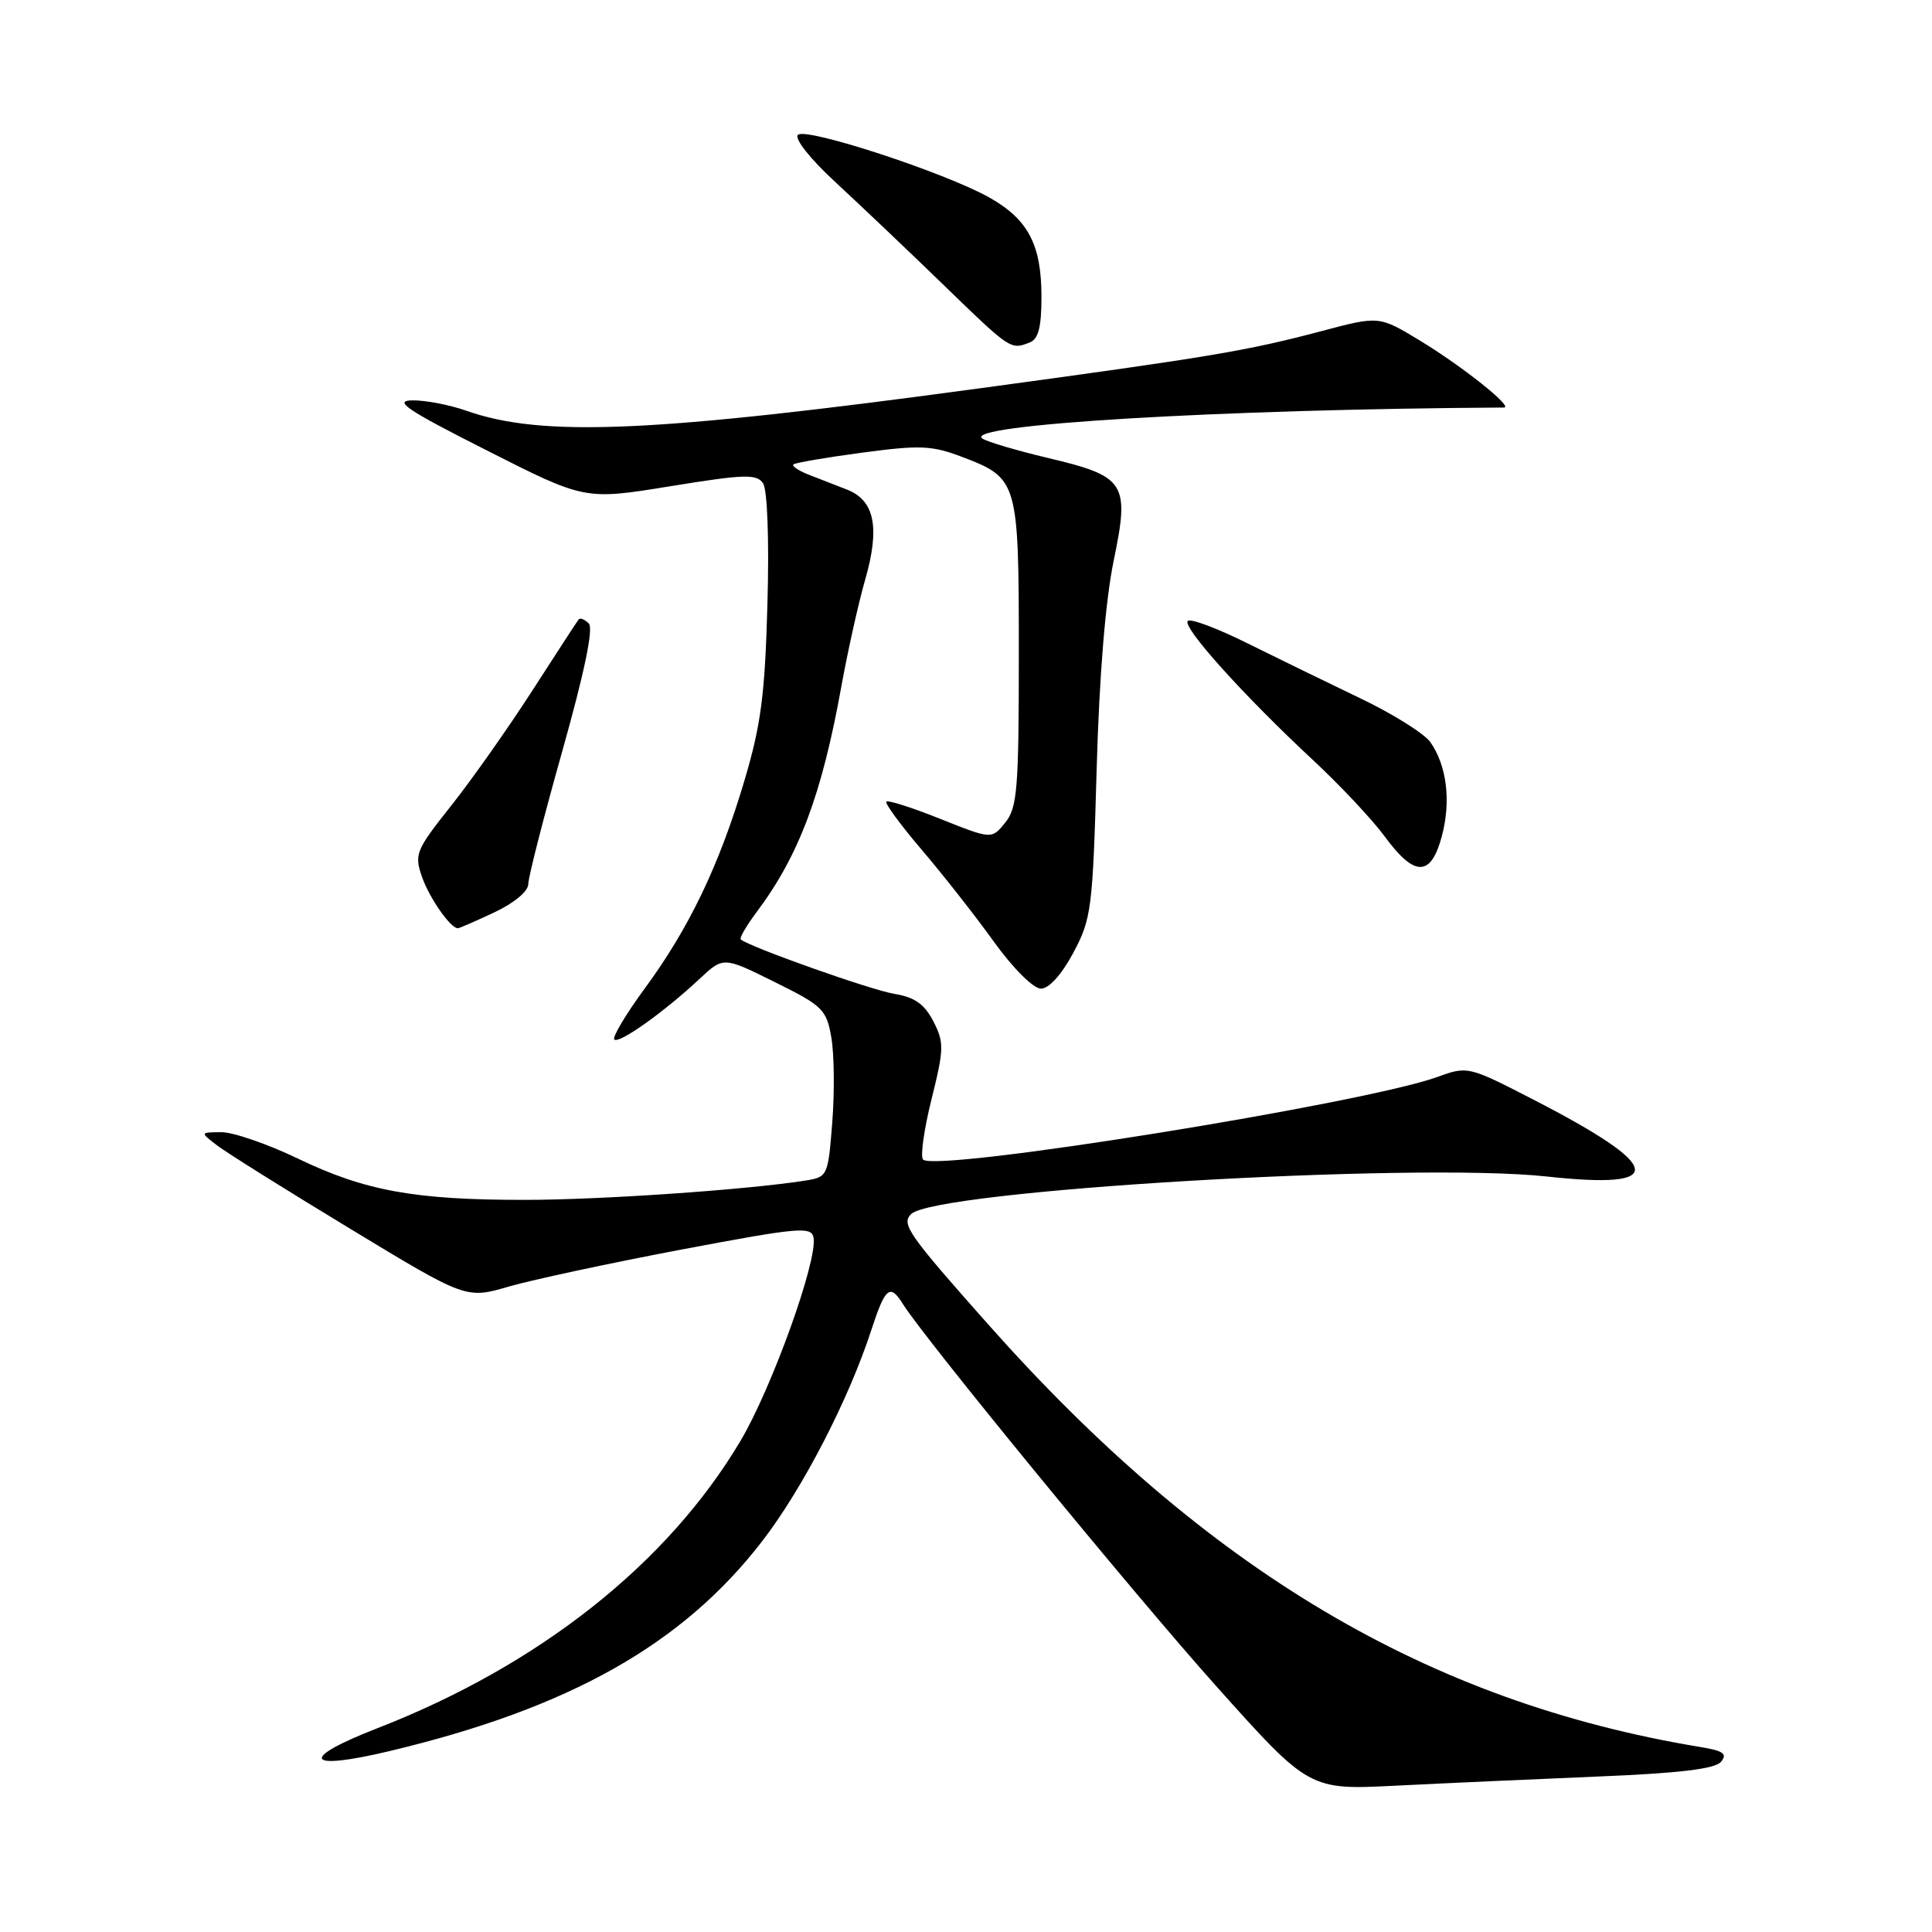 <?xml version="1.0" encoding="UTF-8" standalone="no"?>
<!DOCTYPE svg PUBLIC "-//W3C//DTD SVG 1.1//EN" "http://www.w3.org/Graphics/SVG/1.1/DTD/svg11.dtd" >
<svg xmlns="http://www.w3.org/2000/svg" xmlns:xlink="http://www.w3.org/1999/xlink" version="1.1" viewBox="0 0 256 256">
 <g >
 <path fill="currentColor"
d=" M 211.72 235.40 C 222.52 234.96 227.26 234.39 228.04 233.45 C 228.92 232.39 228.36 231.99 225.32 231.49 C 189.26 225.54 159.84 208.07 130.86 175.40 C 120.33 163.53 119.40 162.20 120.72 160.88 C 123.88 157.72 187.28 153.97 204.93 155.89 C 221.12 157.66 220.55 154.63 203.00 145.61 C 194.60 141.29 194.45 141.25 190.50 142.69 C 180.71 146.24 124.02 155.35 122.31 153.65 C 121.93 153.26 122.43 149.67 123.43 145.66 C 125.10 138.96 125.11 138.12 123.67 135.32 C 122.49 133.04 121.19 132.13 118.50 131.69 C 115.41 131.19 99.15 125.42 98.15 124.47 C 97.96 124.28 98.92 122.64 100.28 120.82 C 105.86 113.38 108.92 105.23 111.49 90.92 C 112.33 86.29 113.74 79.95 114.63 76.84 C 116.63 69.91 115.90 66.30 112.22 64.87 C 110.72 64.29 108.43 63.39 107.11 62.88 C 105.80 62.36 104.90 61.76 105.13 61.54 C 105.35 61.32 109.45 60.62 114.24 59.98 C 121.93 58.95 123.49 59.02 127.53 60.56 C 134.90 63.38 135.00 63.72 135.00 86.61 C 135.00 104.54 134.80 107.03 133.20 109.00 C 131.40 111.22 131.40 111.22 124.63 108.52 C 120.91 107.03 117.67 105.99 117.45 106.22 C 117.22 106.44 119.32 109.30 122.10 112.56 C 124.89 115.83 129.20 121.31 131.67 124.75 C 134.25 128.33 136.93 131.00 137.93 131.00 C 139.00 131.00 140.67 129.14 142.22 126.25 C 144.62 121.76 144.79 120.43 145.31 102.00 C 145.66 89.51 146.48 79.53 147.58 74.24 C 149.71 63.96 149.15 63.11 138.76 60.66 C 134.77 59.71 130.91 58.57 130.20 58.13 C 127.22 56.28 161.65 54.22 199.28 54.00 C 200.63 54.00 193.76 48.53 188.12 45.11 C 182.73 41.85 182.73 41.85 175.12 43.87 C 165.22 46.49 160.55 47.28 130.00 51.43 C 86.46 57.34 71.86 57.98 61.75 54.41 C 59.55 53.64 56.34 53.02 54.62 53.05 C 52.08 53.09 53.90 54.32 64.50 59.68 C 77.50 66.27 77.50 66.27 88.81 64.43 C 98.67 62.83 100.25 62.78 101.11 64.04 C 101.68 64.90 101.93 71.48 101.69 80.00 C 101.36 92.05 100.85 96.02 98.62 103.50 C 95.29 114.70 91.28 123.04 85.40 131.02 C 82.91 134.42 81.11 137.44 81.40 137.74 C 82.02 138.35 87.96 134.13 92.68 129.72 C 95.85 126.75 95.85 126.75 102.66 130.13 C 109.03 133.28 109.52 133.76 110.16 137.50 C 110.54 139.70 110.59 144.75 110.28 148.73 C 109.71 155.90 109.68 155.97 106.60 156.45 C 98.78 157.67 79.39 159.00 69.45 158.99 C 54.91 158.99 48.36 157.79 39.52 153.54 C 35.47 151.59 30.88 150.01 29.33 150.02 C 26.50 150.04 26.50 150.04 28.76 151.77 C 30.00 152.72 37.93 157.69 46.39 162.81 C 61.76 172.13 61.76 172.13 67.44 170.47 C 70.56 169.57 80.86 167.36 90.31 165.57 C 105.94 162.62 107.53 162.48 107.80 164.01 C 108.34 167.06 102.27 183.93 98.11 190.94 C 88.45 207.20 71.42 220.67 50.00 229.00 C 39.51 233.08 40.40 234.71 51.65 232.02 C 75.46 226.34 90.42 217.91 100.96 204.26 C 106.33 197.31 112.44 185.49 115.45 176.25 C 117.30 170.58 117.93 170.05 119.62 172.76 C 122.52 177.41 150.11 211.06 161.09 223.35 C 173.47 237.19 173.47 237.19 184.98 236.61 C 191.32 236.29 203.35 235.75 211.72 235.40 Z  M 65.51 120.89 C 68.14 119.65 70.00 118.10 70.00 117.14 C 70.00 116.24 72.03 108.32 74.50 99.55 C 77.44 89.11 78.66 83.26 78.02 82.62 C 77.48 82.08 76.88 81.83 76.68 82.07 C 76.49 82.30 73.73 86.55 70.54 91.50 C 67.35 96.45 62.51 103.32 59.78 106.76 C 55.10 112.66 54.87 113.20 55.92 116.20 C 56.90 119.00 59.69 123.00 60.67 123.00 C 60.86 123.00 63.04 122.05 65.51 120.89 Z  M 191.04 110.84 C 192.29 106.20 191.72 101.48 189.54 98.35 C 188.74 97.21 184.58 94.60 180.29 92.55 C 176.01 90.50 169.25 87.20 165.27 85.23 C 161.29 83.25 157.75 81.92 157.39 82.28 C 156.60 83.06 164.80 92.17 173.90 100.64 C 177.53 104.01 181.85 108.61 183.50 110.86 C 187.43 116.22 189.60 116.21 191.04 110.84 Z  M 136.42 45.39 C 137.59 44.94 138.00 43.38 138.00 39.34 C 138.00 32.42 136.24 29.07 131.09 26.17 C 125.18 22.85 106.77 16.83 105.73 17.87 C 105.23 18.37 107.35 21.05 110.68 24.12 C 113.88 27.08 120.33 33.20 125.00 37.73 C 133.91 46.37 133.90 46.36 136.42 45.39 Z "/>
</g>
</svg>